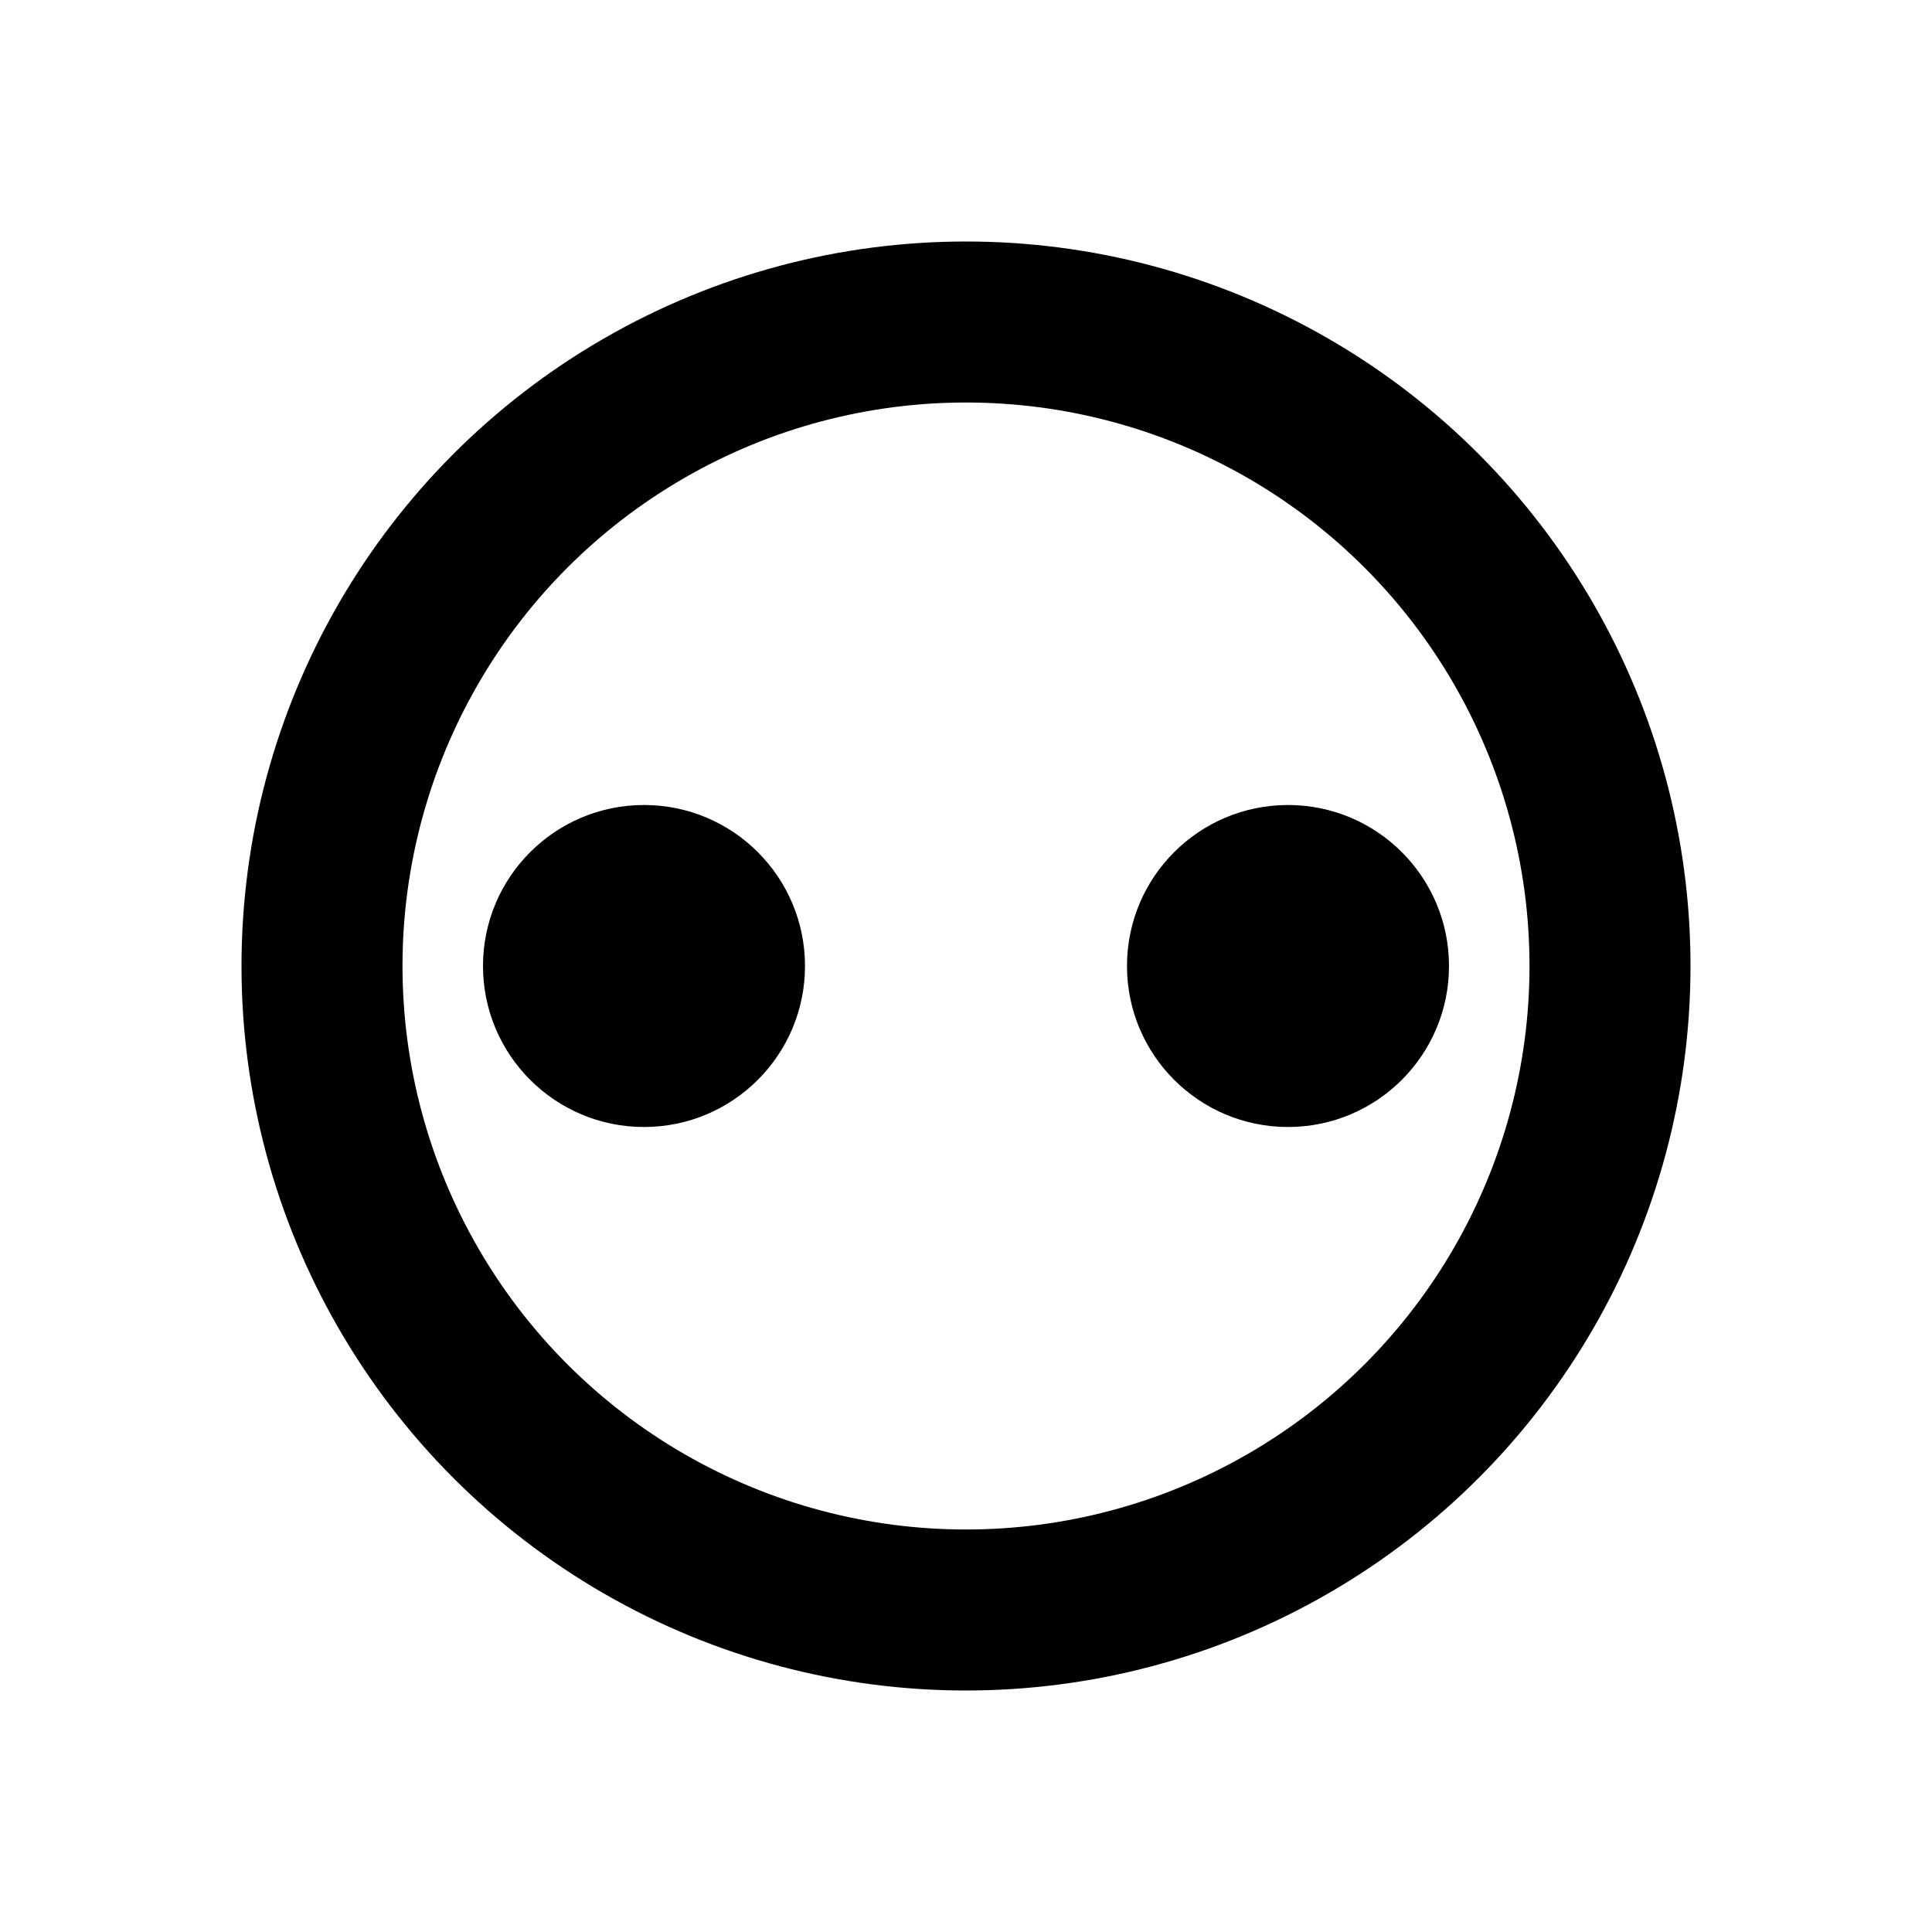 <svg width="24" height="24" viewBox="0 0 24 24" fill="none" xmlns="http://www.w3.org/2000/svg">
<circle cx="12" cy="12" r="8" stroke="currentColor" stroke-width="2"/>
<circle cx="8" cy="12" r="2" fill="currentColor"/>
<circle cx="16" cy="12" r="2" fill="currentColor"/>
</svg>
